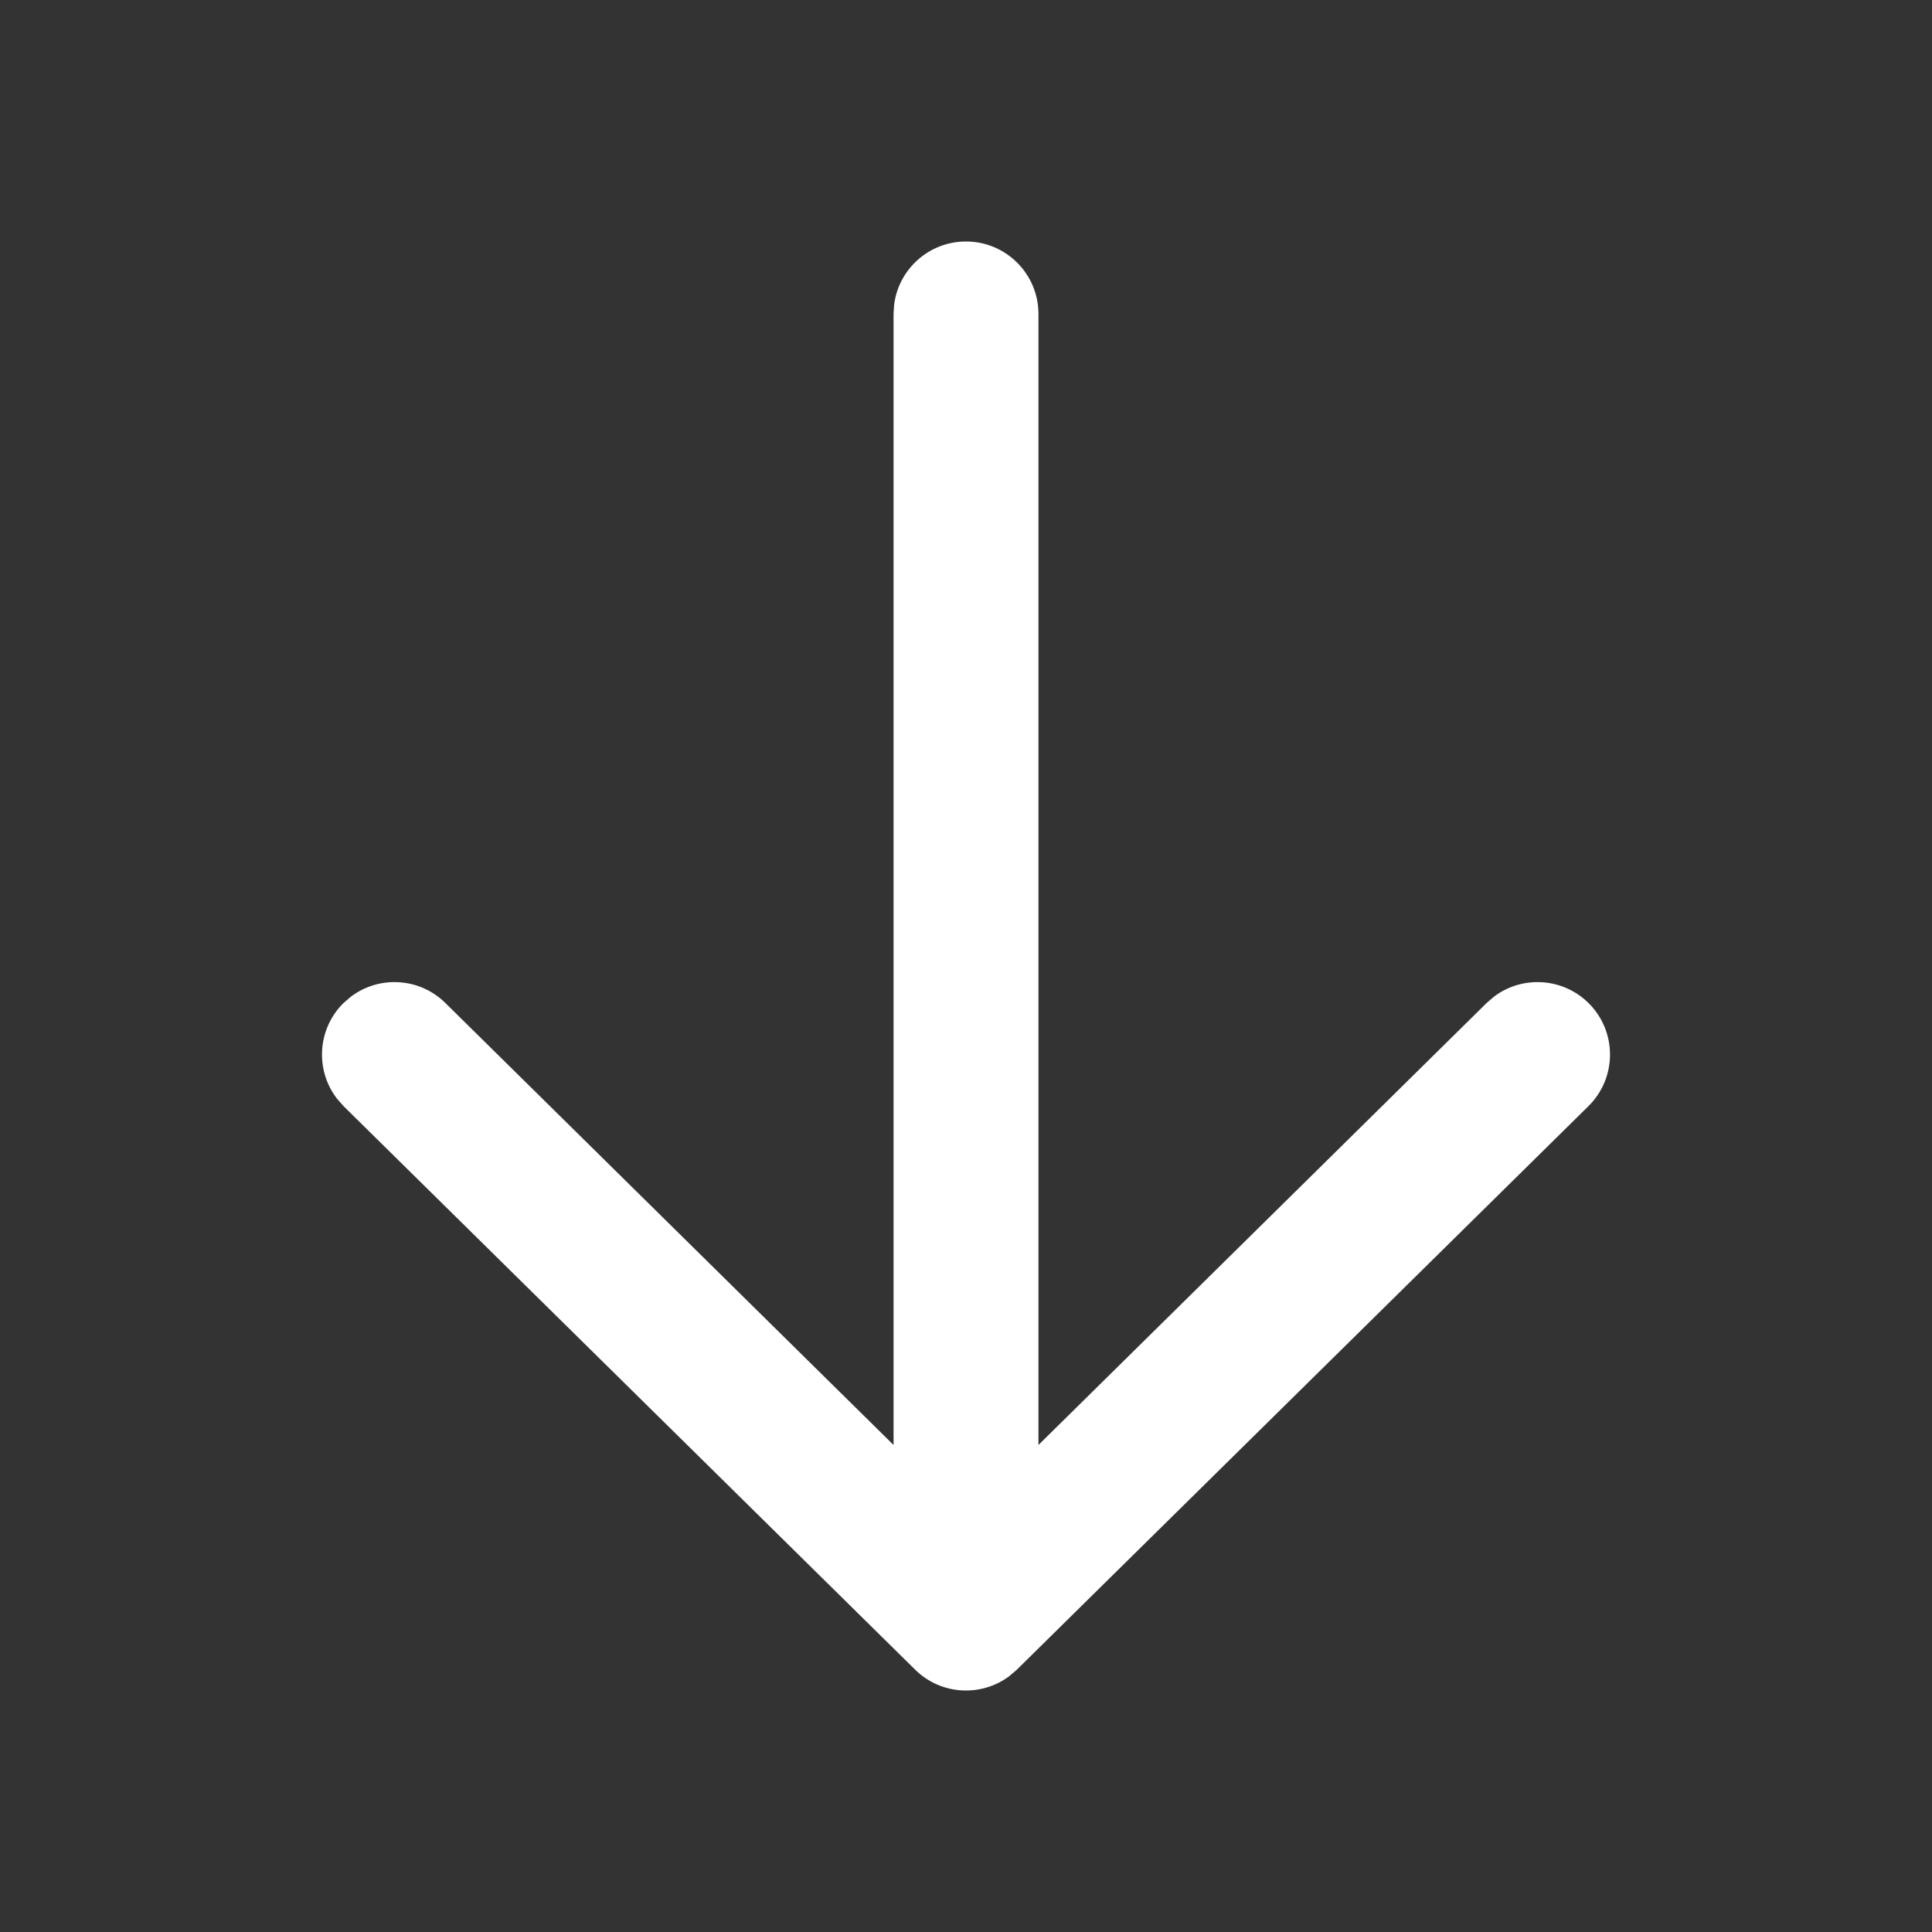 <svg width="24" height="24" viewBox="0 0 24 24" xmlns="http://www.w3.org/2000/svg">
<rect x="0" y="0" width="24" height="24" fill="#333333" stroke="none"/>
<path d="M19.741 12.468C19.421 12.144 18.916 12.113 18.561 12.379L18.468 12.459L12.9 17.95L12.9 3.9C12.9 3.403 12.497 3 12 3C11.541 3 11.162 3.343 11.107 3.787L11.1 3.9V17.95L5.532 12.459C5.207 12.139 4.702 12.116 4.351 12.387L4.259 12.468C3.939 12.793 3.916 13.299 4.187 13.649L4.268 13.741L11.368 20.741C11.689 21.058 12.189 21.084 12.54 20.82L12.632 20.741L19.732 13.741C20.086 13.392 20.09 12.822 19.741 12.468Z" fill="#fff"/>
</svg>